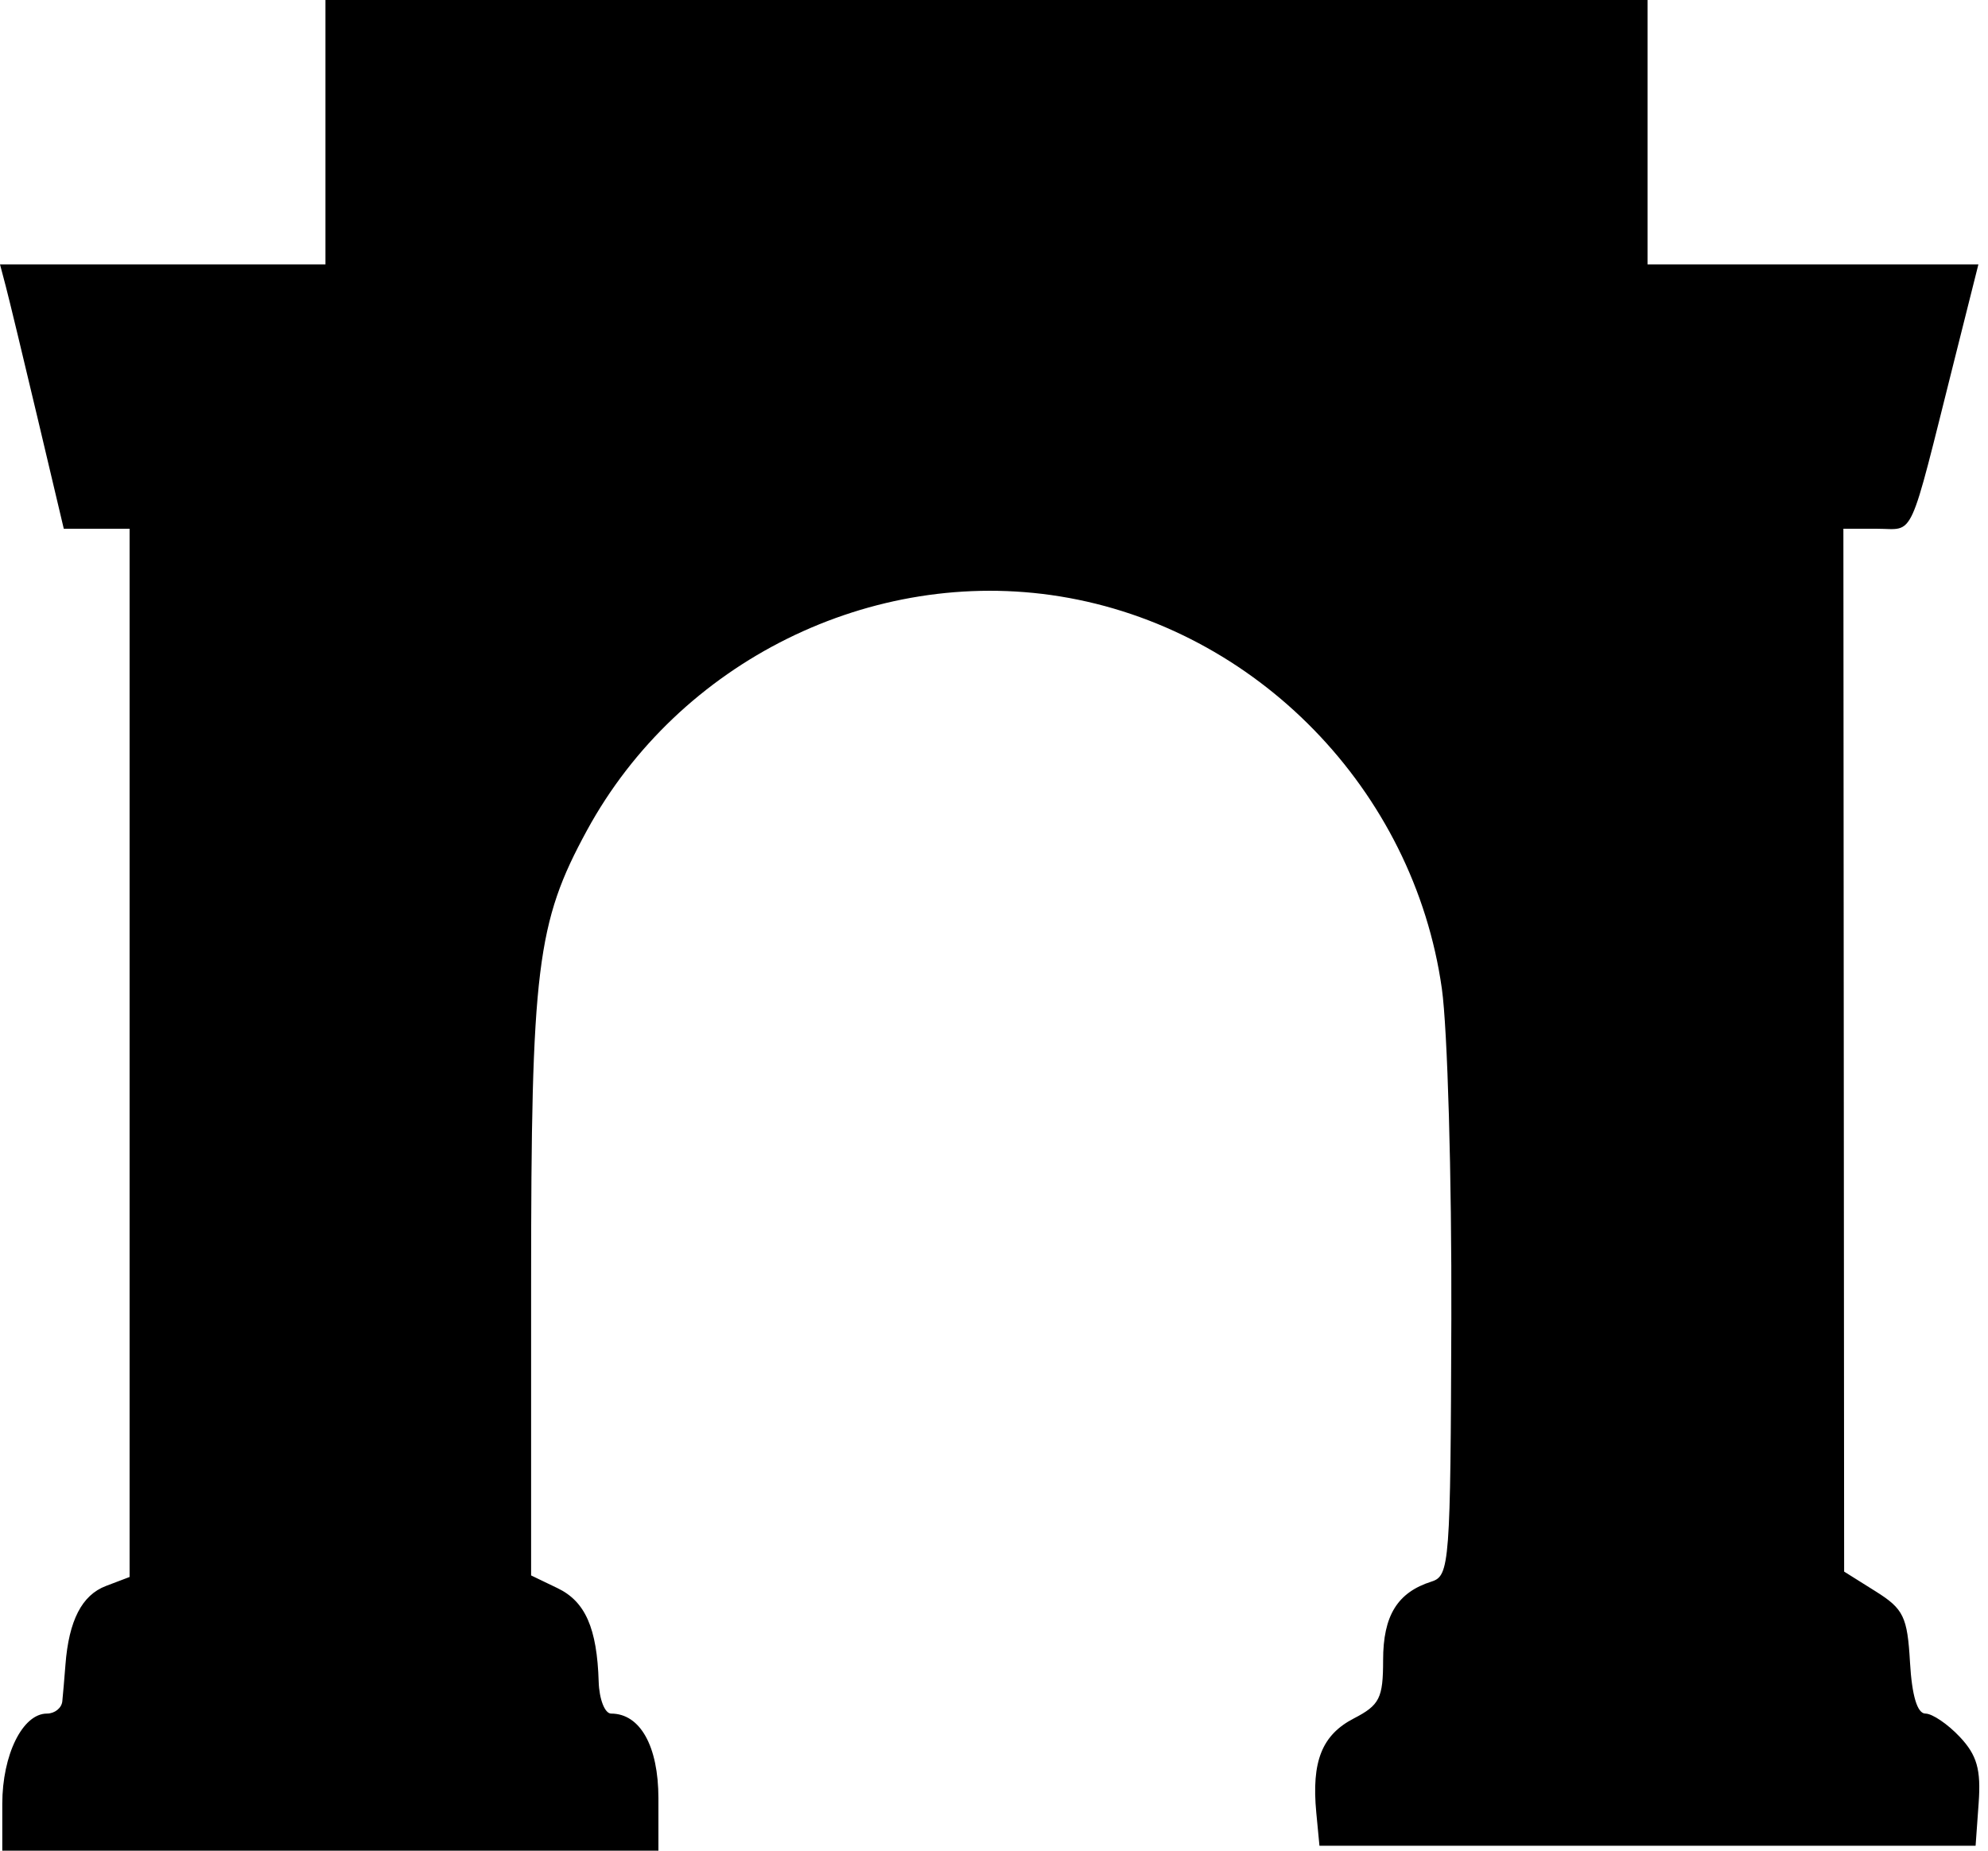 <svg width="203" height="189" viewBox="0 0 203 189" fill="none" xmlns="http://www.w3.org/2000/svg">
<path d="M168.233 27V13.5V0H100.733H33.233V13.5V27H16.616H0L0.593 29.25C0.92 30.488 2.386 36.563 3.851 42.75L6.514 54H9.874H13.233V107.525V161.05L10.819 161.967C8.365 162.9 7.031 165.491 6.684 170C6.578 171.375 6.433 173.063 6.362 173.75C6.291 174.438 5.584 175 4.79 175C2.311 175 0.233 179.205 0.233 184.223V189H33.733H67.233V183.655C67.233 178.336 65.372 175 62.404 175C61.76 175 61.188 173.538 61.133 171.75C60.966 166.281 59.771 163.559 56.941 162.195L54.233 160.891V131.156C54.233 98.837 54.798 94.245 59.933 84.809C69.328 67.548 89.029 57.798 108.233 60.906C128.282 64.15 144.365 80.667 147.231 100.959C147.811 105.061 148.247 120.226 148.2 134.66C148.118 159.69 148.025 160.931 146.18 161.517C142.693 162.623 141.233 164.994 141.233 169.546C141.233 173.422 140.876 174.133 138.247 175.493C134.989 177.178 133.91 179.882 134.409 185.112L134.733 188.5H168.233H201.733L202.046 184.132C202.292 180.709 201.875 179.248 200.122 177.382C198.891 176.072 197.311 175 196.611 175C195.78 175 195.232 173.179 195.035 169.765C194.766 165.103 194.381 164.309 191.522 162.515L188.31 160.5L188.272 107.25L188.233 54H191.694C195.574 54 194.826 55.638 199.571 36.75L202.02 27H185.126H168.233Z" fill="black"/>
</svg>
